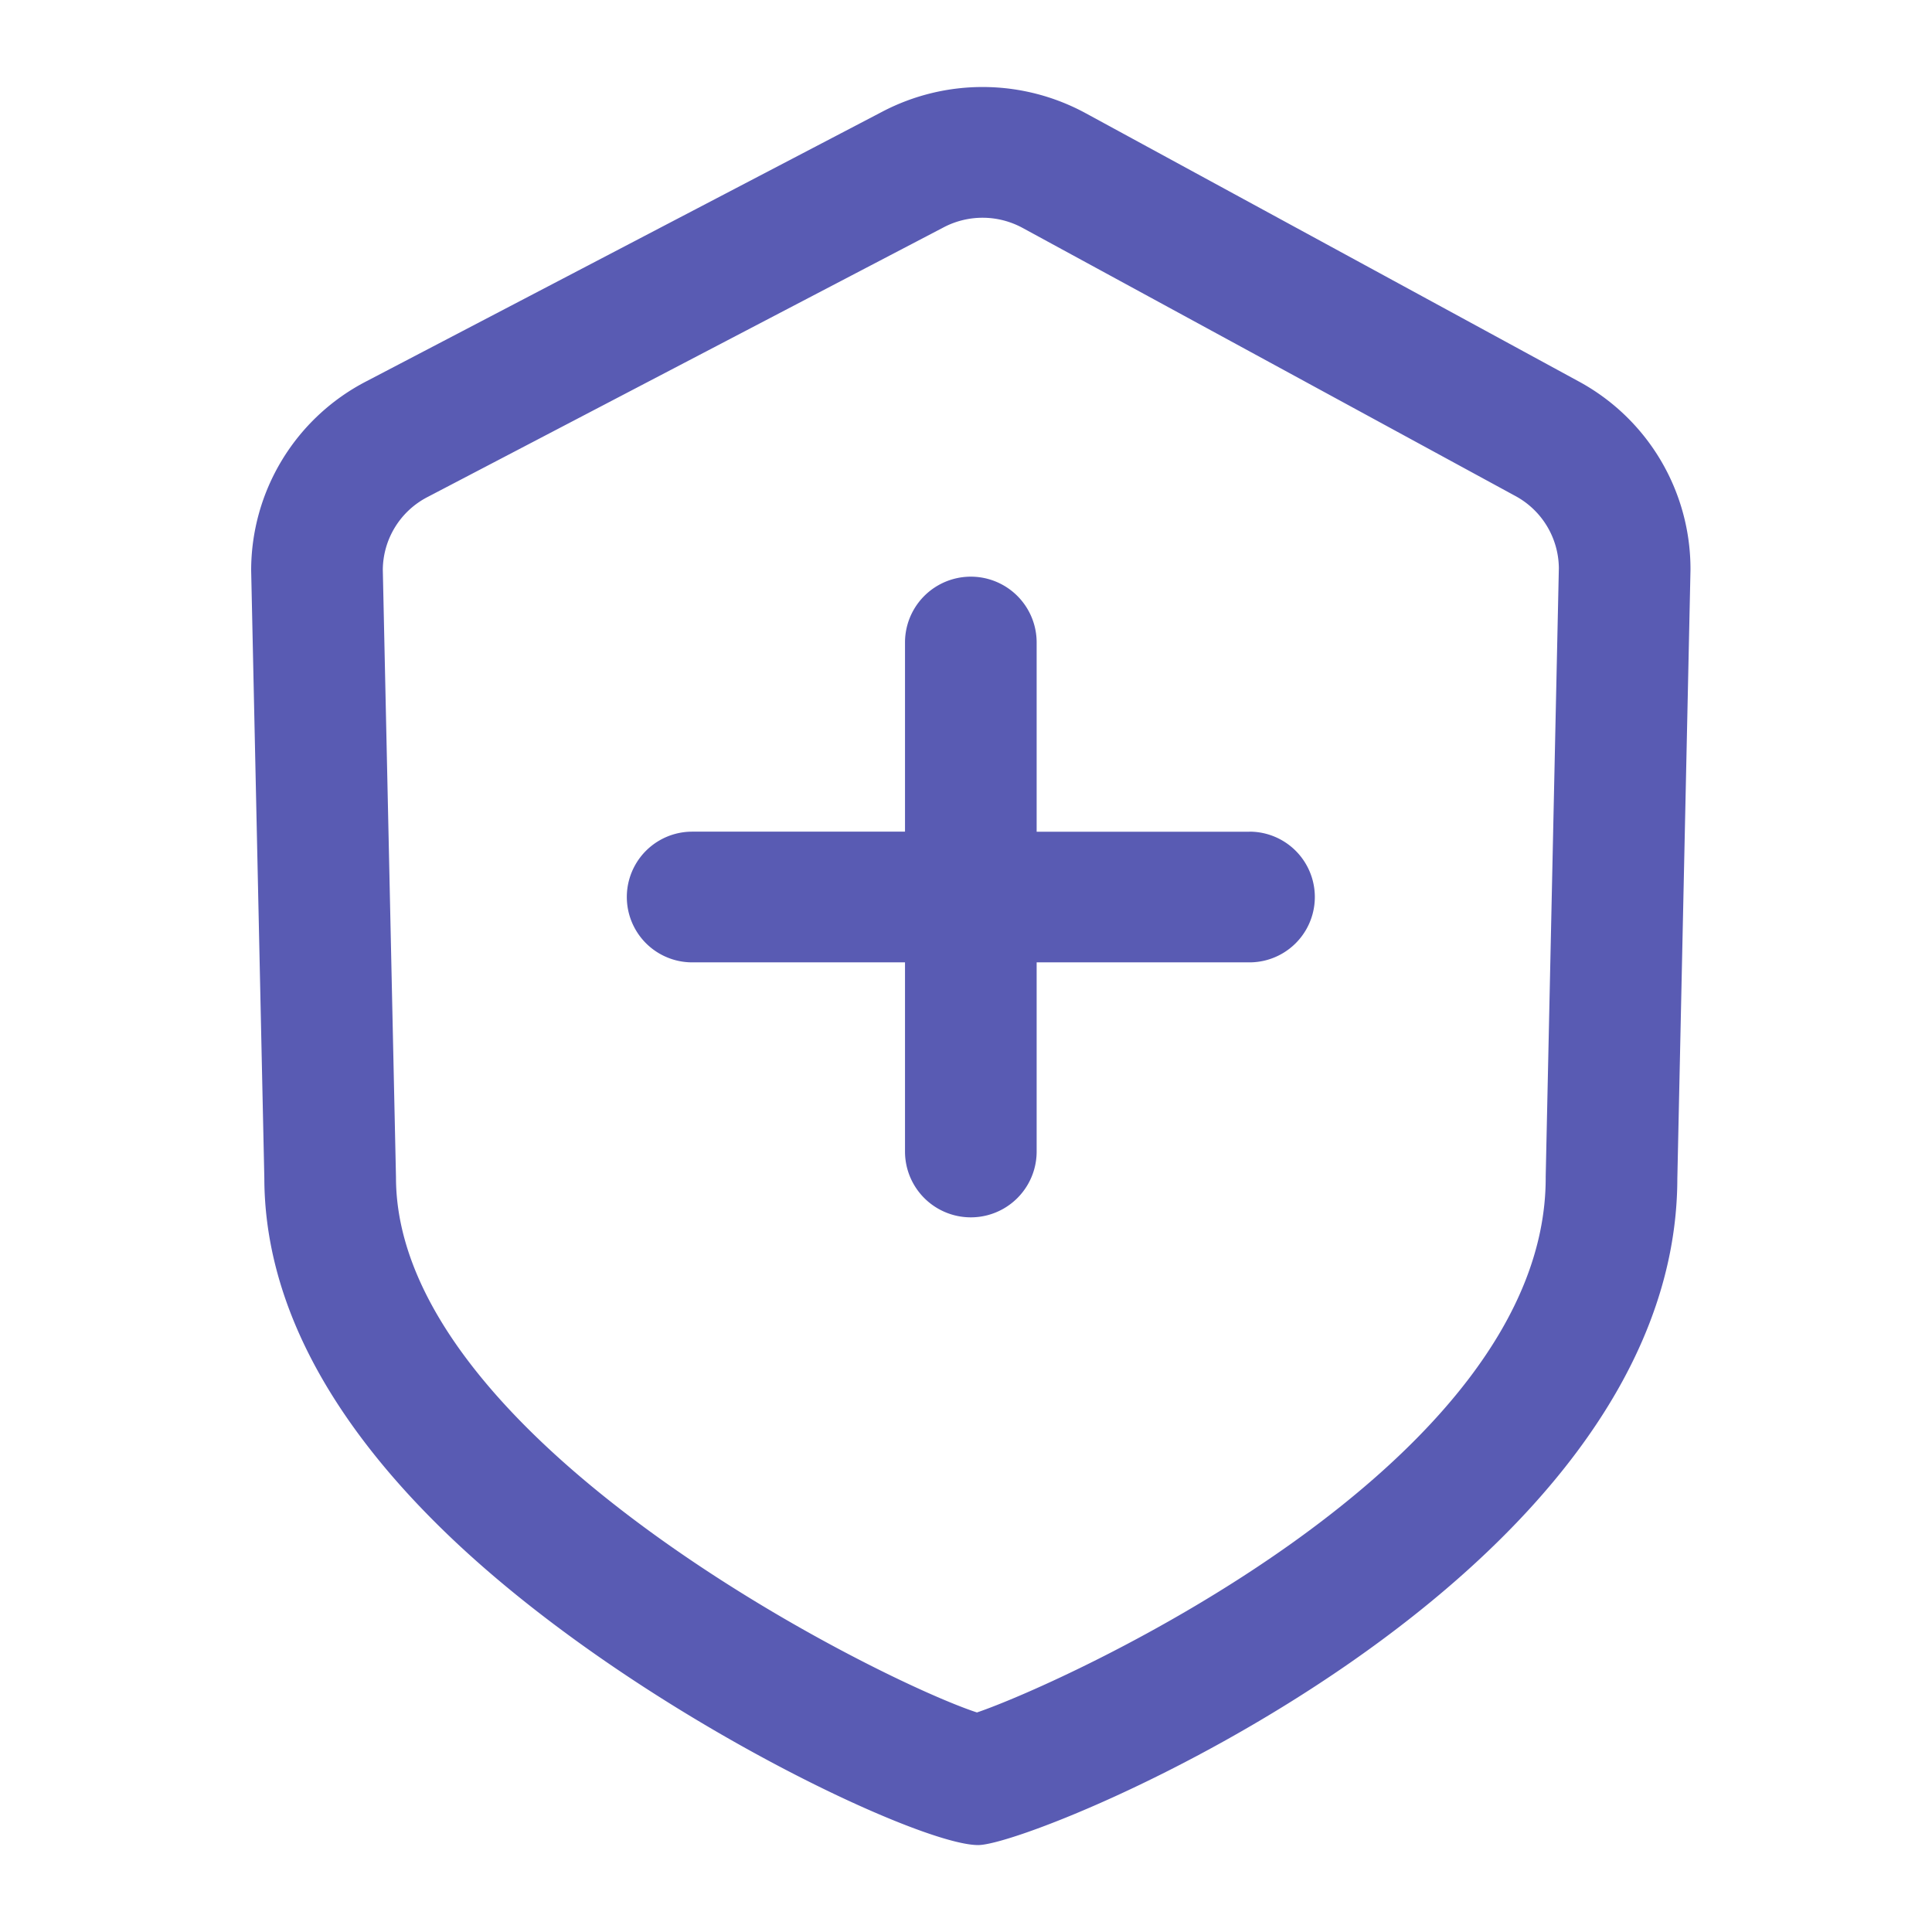 <?xml version="1.0" standalone="no"?><!DOCTYPE svg PUBLIC "-//W3C//DTD SVG 1.1//EN" "http://www.w3.org/Graphics/SVG/1.1/DTD/svg11.dtd"><svg t="1672940837568" class="icon" viewBox="0 0 1024 1024" version="1.1" xmlns="http://www.w3.org/2000/svg" p-id="2108" xmlns:xlink="http://www.w3.org/1999/xlink" width="200" height="200"><path d="M836.782 202.179l-261.217-142.106a114.493 114.493 0 0 0-107.878-0.901L194.048 202.173A112.783 112.783 0 0 0 133.12 302.331l6.979 322.089c0.133 62.689 32.056 125.501 94.889 186.696C331.136 904.755 486.4 977.92 518.344 977.92h0.384c32.41-0.62 369.879-139.873 370.294-353.183l6.968-322.56v-0.742a113.034 113.034 0 0 0-59.208-99.256zM819.251 623.616v0.742c0 152.356-256.328 267.991-301.445 283.279-51.712-16.896-307.927-144.461-307.927-283.592l-6.984-322.033a43.756 43.756 0 0 1 23.629-38.538l273.654-142.996a44.431 44.431 0 0 1 41.856 0.343l261.217 142.106a43.873 43.873 0 0 1 22.973 38.195z m-157-182.784h-112.804V340.347a34.888 34.888 0 0 0-69.775 0v100.449H366.868a34.637 34.637 0 1 0 0 69.274h112.804v100.449a34.888 34.888 0 0 0 69.775 0V510.07h112.804a34.637 34.637 0 1 0 0-69.274z" fill="#595BB3" p-id="2109"></path></svg>